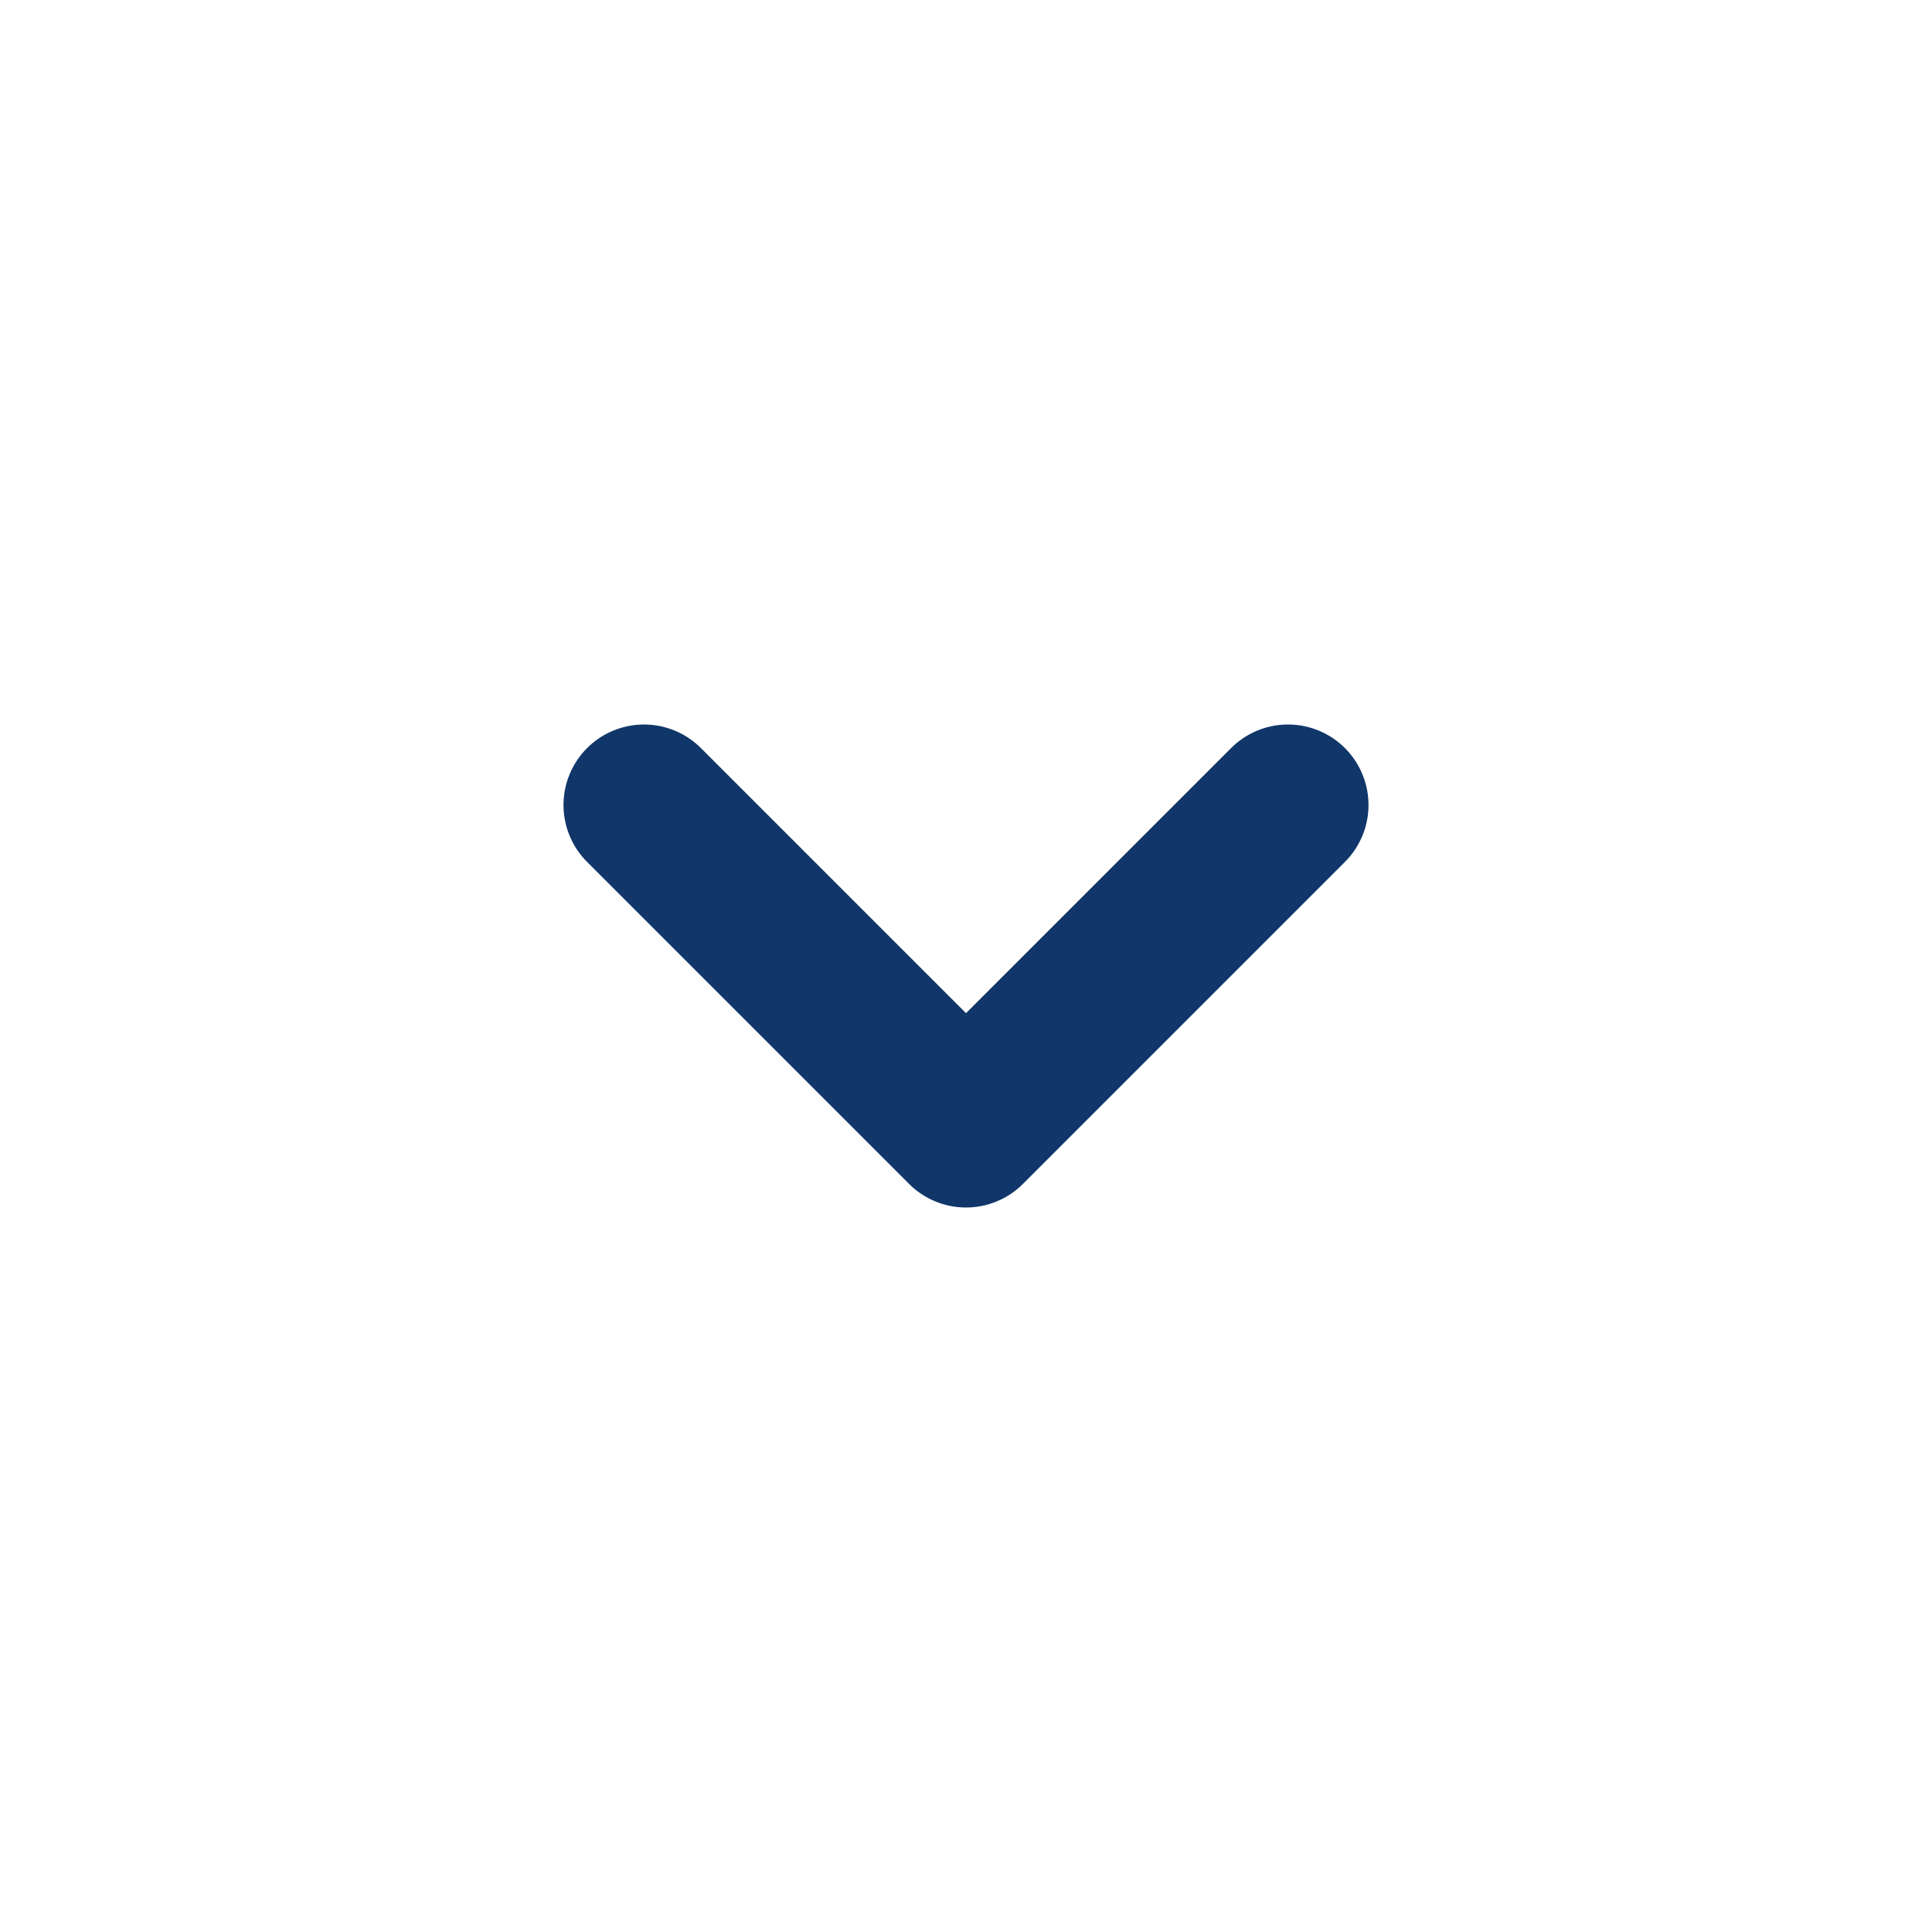 <svg width="24" height="24" viewBox="0 0 24 24" fill="none" xmlns="http://www.w3.org/2000/svg">
<path d="M16 10L12 14L8 10" stroke="#10366A" stroke-width="2" stroke-linecap="round" stroke-linejoin="round"/>
</svg>
